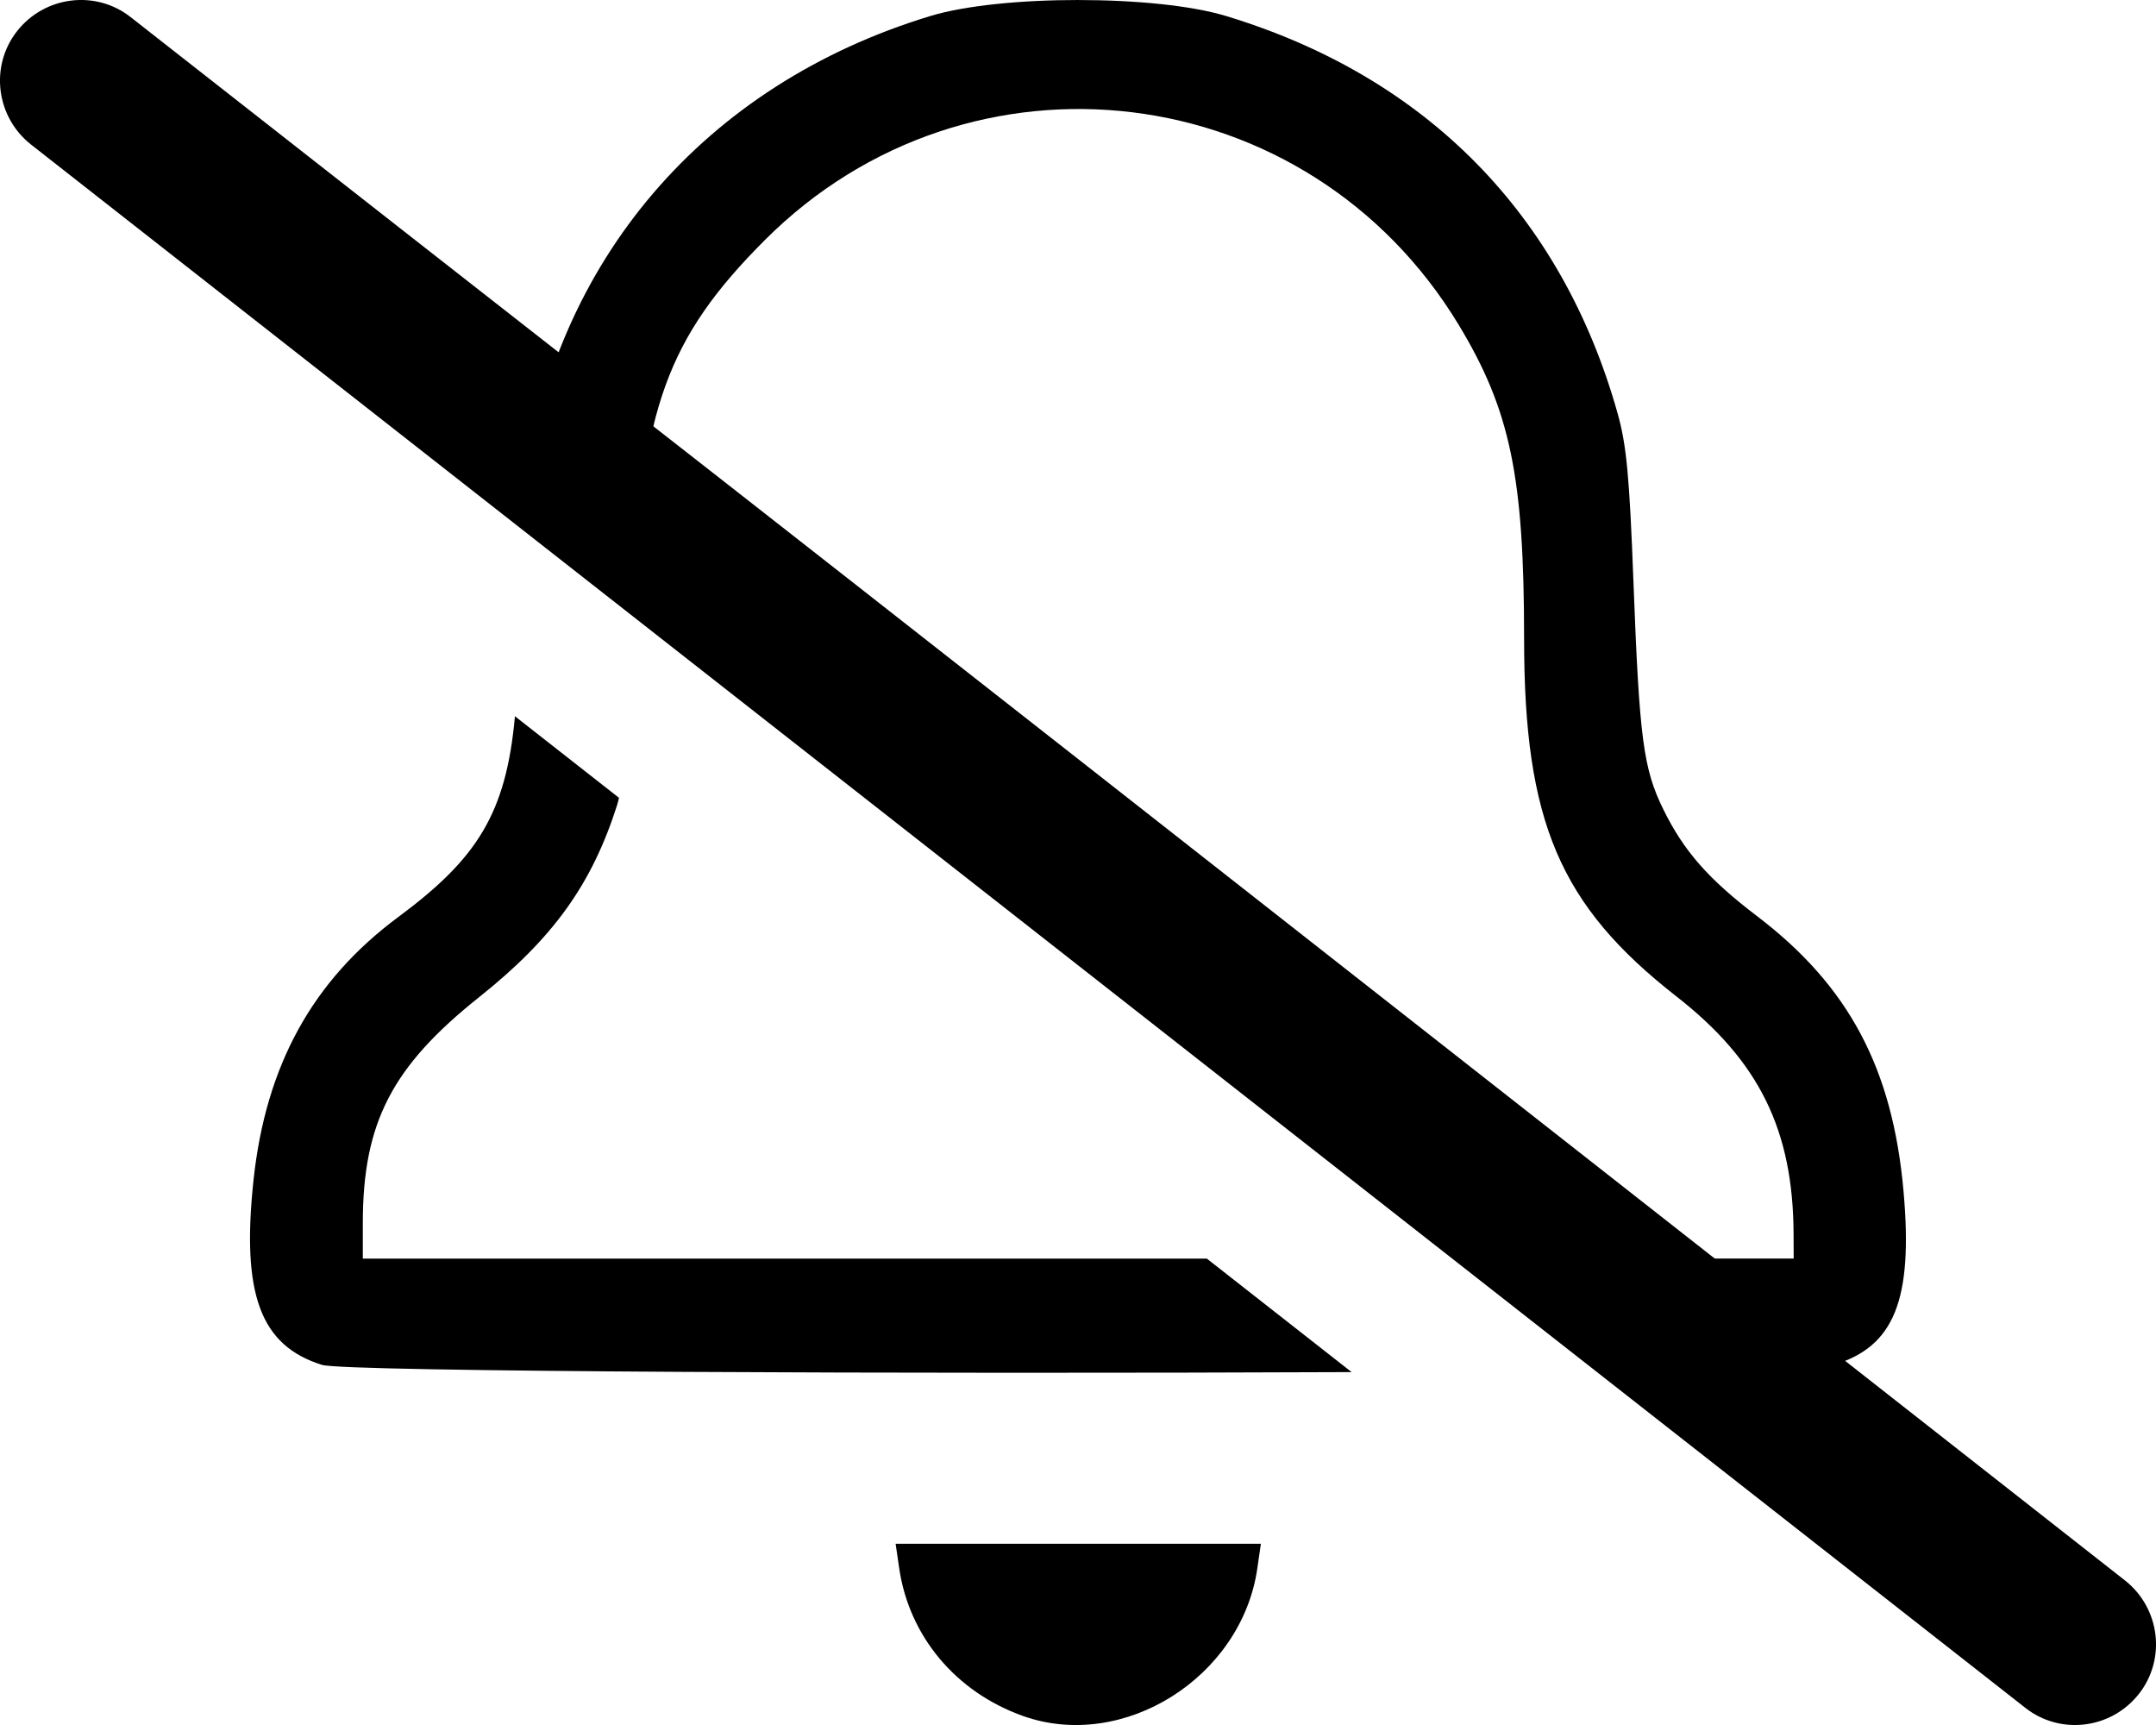 <svg version="1.1" viewBox="0 0 640 512" xml:space="preserve" xmlns="http://www.w3.org/2000/svg"><g><path d="m320.08 0c-16.719 0-33.44 1.581-43.861 4.74-67.103 20.344-111.91 72.687-120.76 141.06-0.176 1.36-0.298 4.926-0.457 7.279 4.989 3.896 26.535 20.782 33.111 25.926 2.135-57.381 10.031-78.848 38.941-107.76 60.898-60.898 161.35-48.609 205.97 25.197 15.283 25.281 19.398 45.024 19.398 93.08 0 54.375 10.558 79.161 45.271 106.27 24.499 19.131 34.594 39.611 34.723 70.459l0.029 7.311h-96.27c15.815 12.406 23.326 18.29 42.441 33.287 36.797-0.412 63.111-0.982 65.689-1.748 18.005-5.347 23.619-19.292 20.75-51.545-3.242-36.444-16.275-60.926-43.445-81.609-14.468-11.014-21.738-19.285-27.83-31.658-5.971-12.128-7.138-20.985-8.896-67.557-1.182-31.31-2.055-40.623-4.695-50.016-16.613-59.107-56.885-99.975-116.26-117.97-10.422-3.16-27.14-4.74-43.859-4.74zm-167.22 212.59c-2.625 28.933-11.27 42.271-34.613 59.576-25.464 18.877-39.322 44.024-42.979 77.986-3.655 33.945 2.002 49.25 20.318 54.963 6.732 2.1 176.23 2.71 305.64 2.141l-42.984-33.691h-250.54v-10.562c0-29.675 8.606-46.4 34.473-66.992 22.048-17.553 33.514-33.511 41.027-57.102 0.227-0.712 0.353-1.415 0.553-2.102zm113 245.62 1.072 7.311c2.954 20.158 16.794 36.678 36.674 43.779 29.836 10.657 64.951-11.422 69.623-43.779l1.055-7.311h-54.211z" style="stroke-width:1.539"/><path d="m38.8 5.1c-10.4-8.2-25.5-6.3-33.7 4.1s-6.3 25.5 4.1 33.7l592 464c10.4 8.2 25.5 6.3 33.7-4.1s6.3-25.5-4.1-33.7c-601.7-472.17-317.2-248.63-592-464z"/></g></svg>
